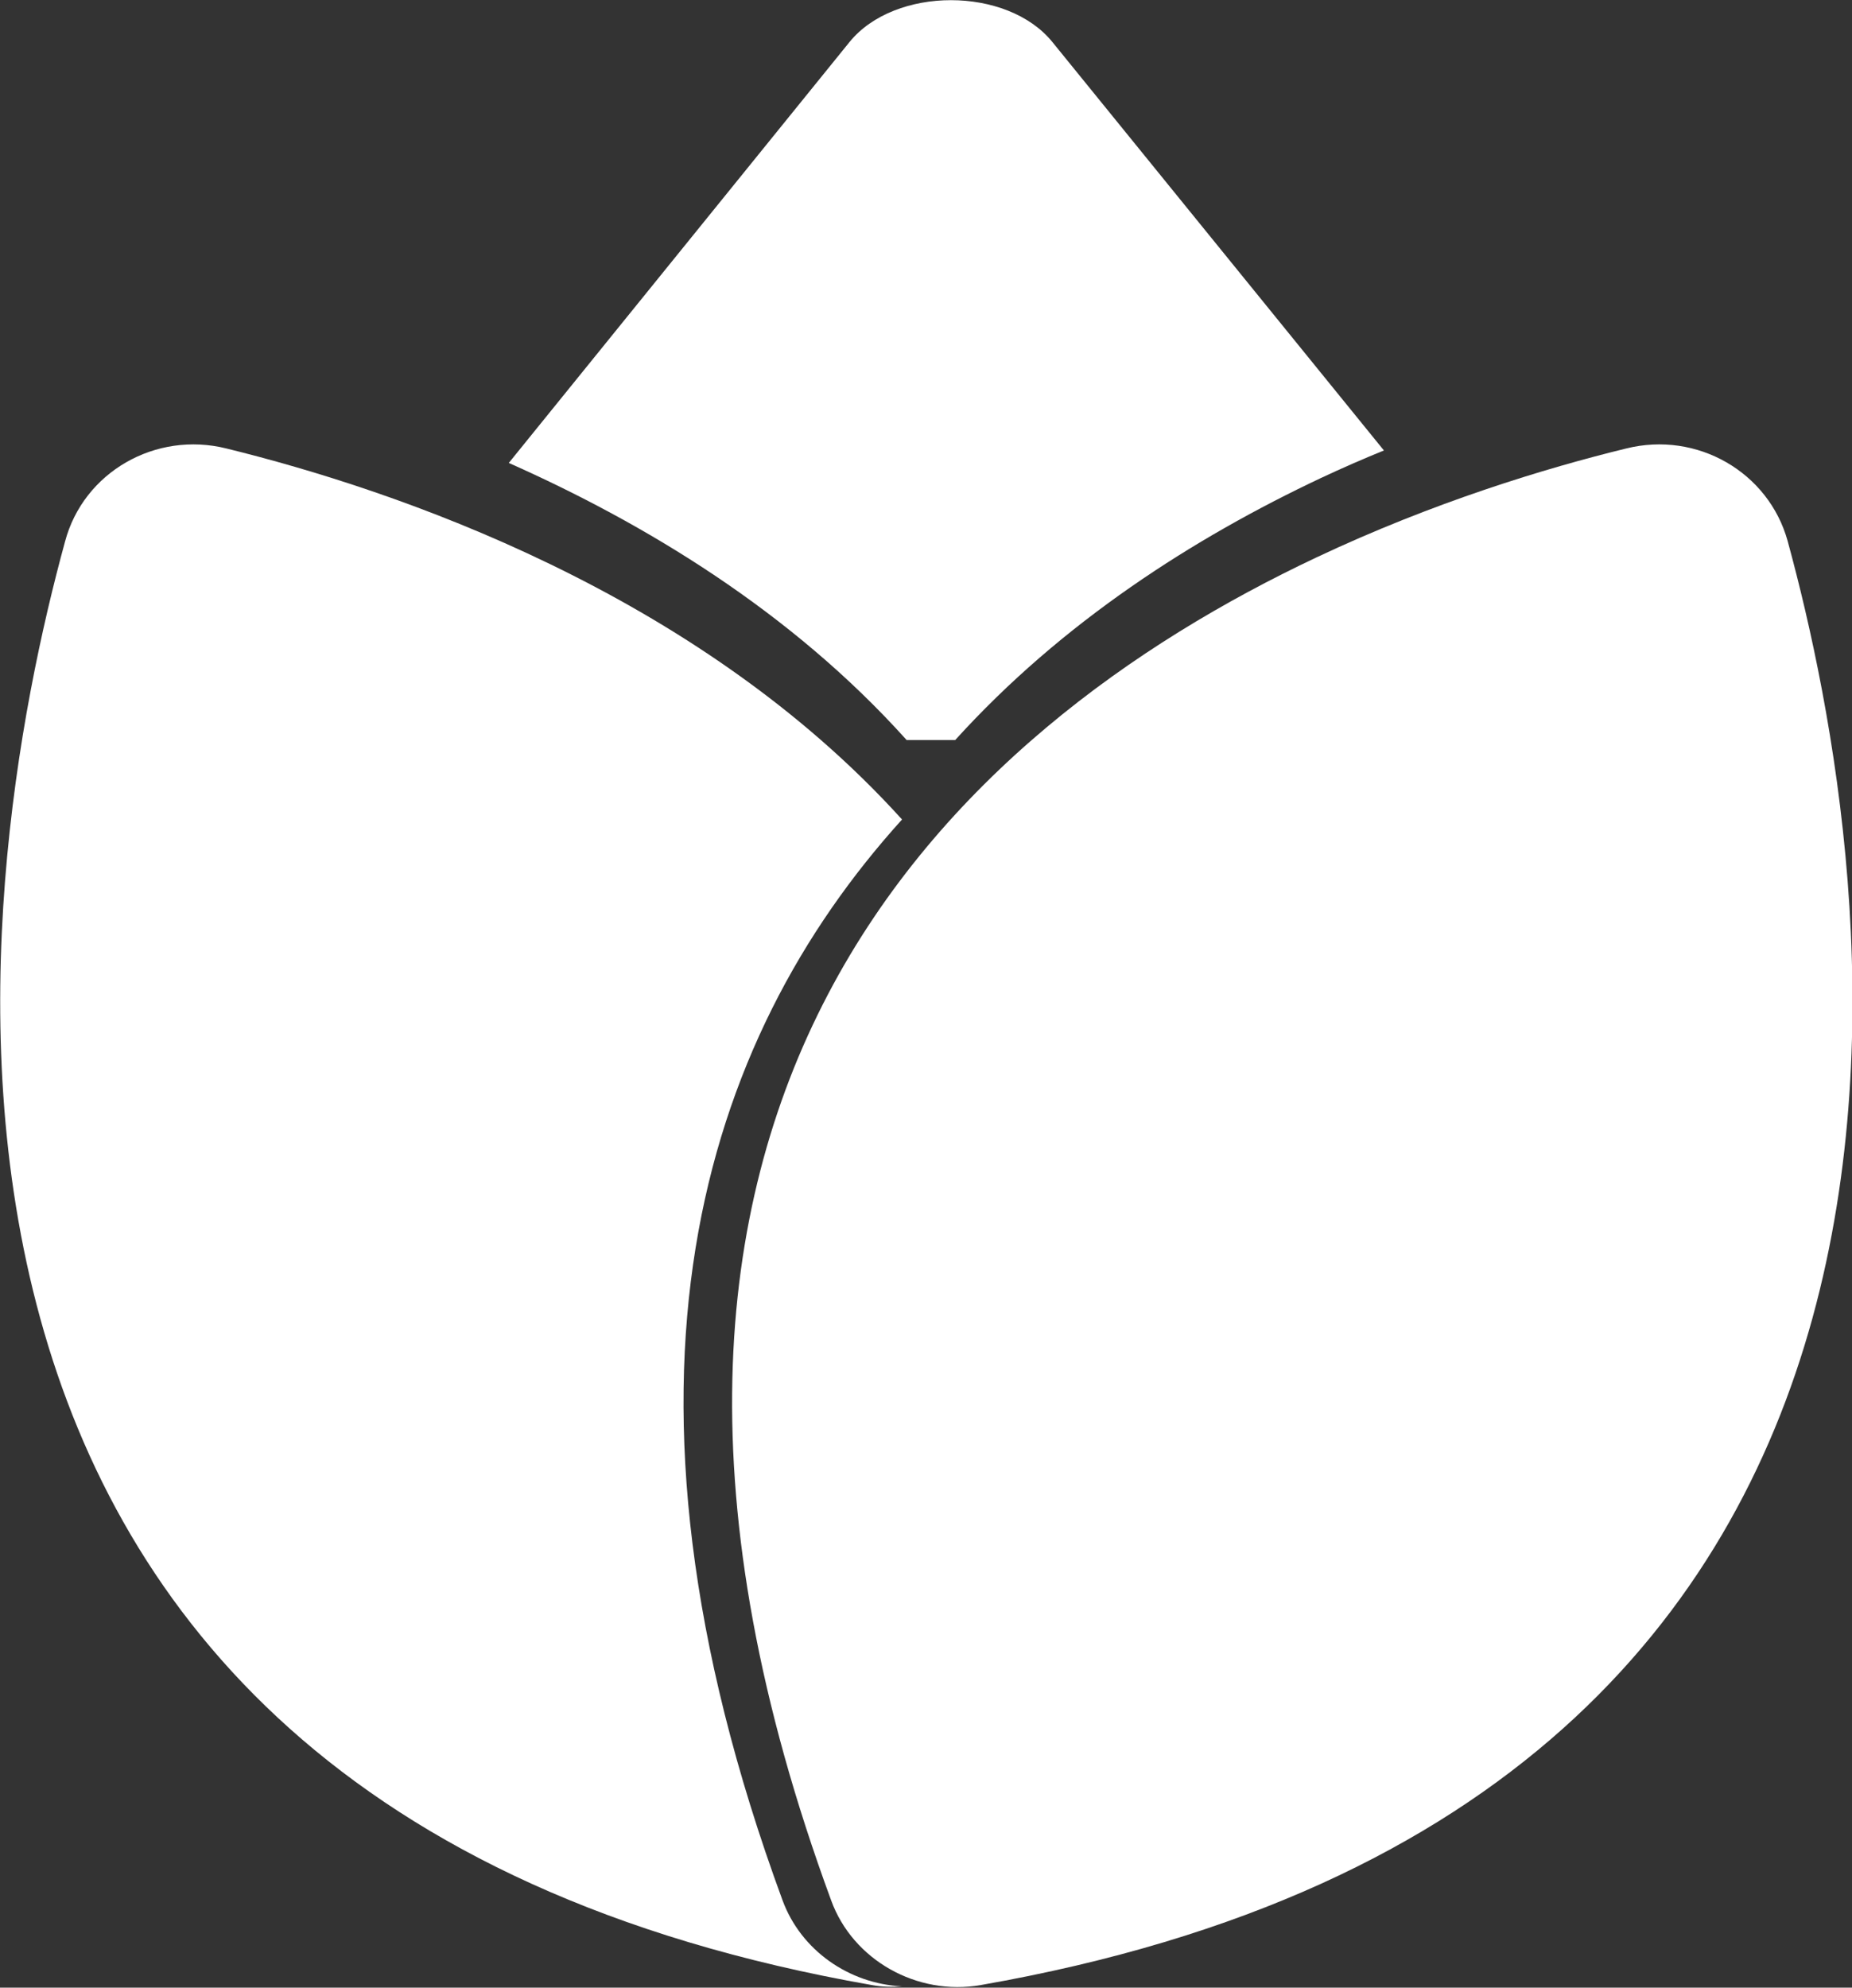 <?xml version="1.0" encoding="UTF-8"?>
<svg id="_图层_2" data-name="图层 2" xmlns="http://www.w3.org/2000/svg" viewBox="0 0 28.21 30.27">
  <rect x="0" y="0" width="28.21" height="30.27" fill="#333333" stroke="none"/>
  <defs>
    <style>
      .cls-1 {
        fill: #fff;
      }
    </style>
  </defs>
  <g id="_图层_1-2" data-name="图层 1">
    <g>
      <path class="cls-1" d="M13.81,11.27s0,0,0,0h.74c1.63-1.8,3.64-3.08,5.57-3.99,.32-.15,.64-.29,.96-.42l-1.51-1.86L16.03,.64c-.69-.85-2.4-.85-3.09,0l-3.53,4.36-1.66,2.05c2.07,.92,4.3,2.26,6.06,4.22Z"/>
      <g>
        <path class="cls-1" d="M11.92,28.94c-2.91-7.91-1.23-13.09,1.82-16.46-3.14-3.47-7.73-5.02-10.29-5.65-1.08-.27-2.18,.36-2.46,1.42C-.39,13.29-2.73,27.43,13.28,30.23c.16,.03,.31,.03,.46,.02-.81-.04-1.54-.55-1.82-1.31Z"/>
        <path class="cls-1" d="M27.23,8.24c-.29-1.05-1.38-1.68-2.46-1.41-1.23,.3-2.94,.82-4.72,1.66-5.53,2.61-11.85,8.33-7.39,20.45,.33,.91,1.31,1.46,2.28,1.29,16.01-2.8,13.67-16.94,12.29-21.99Z"/>
      </g>
    </g>
  </g>
</svg>
